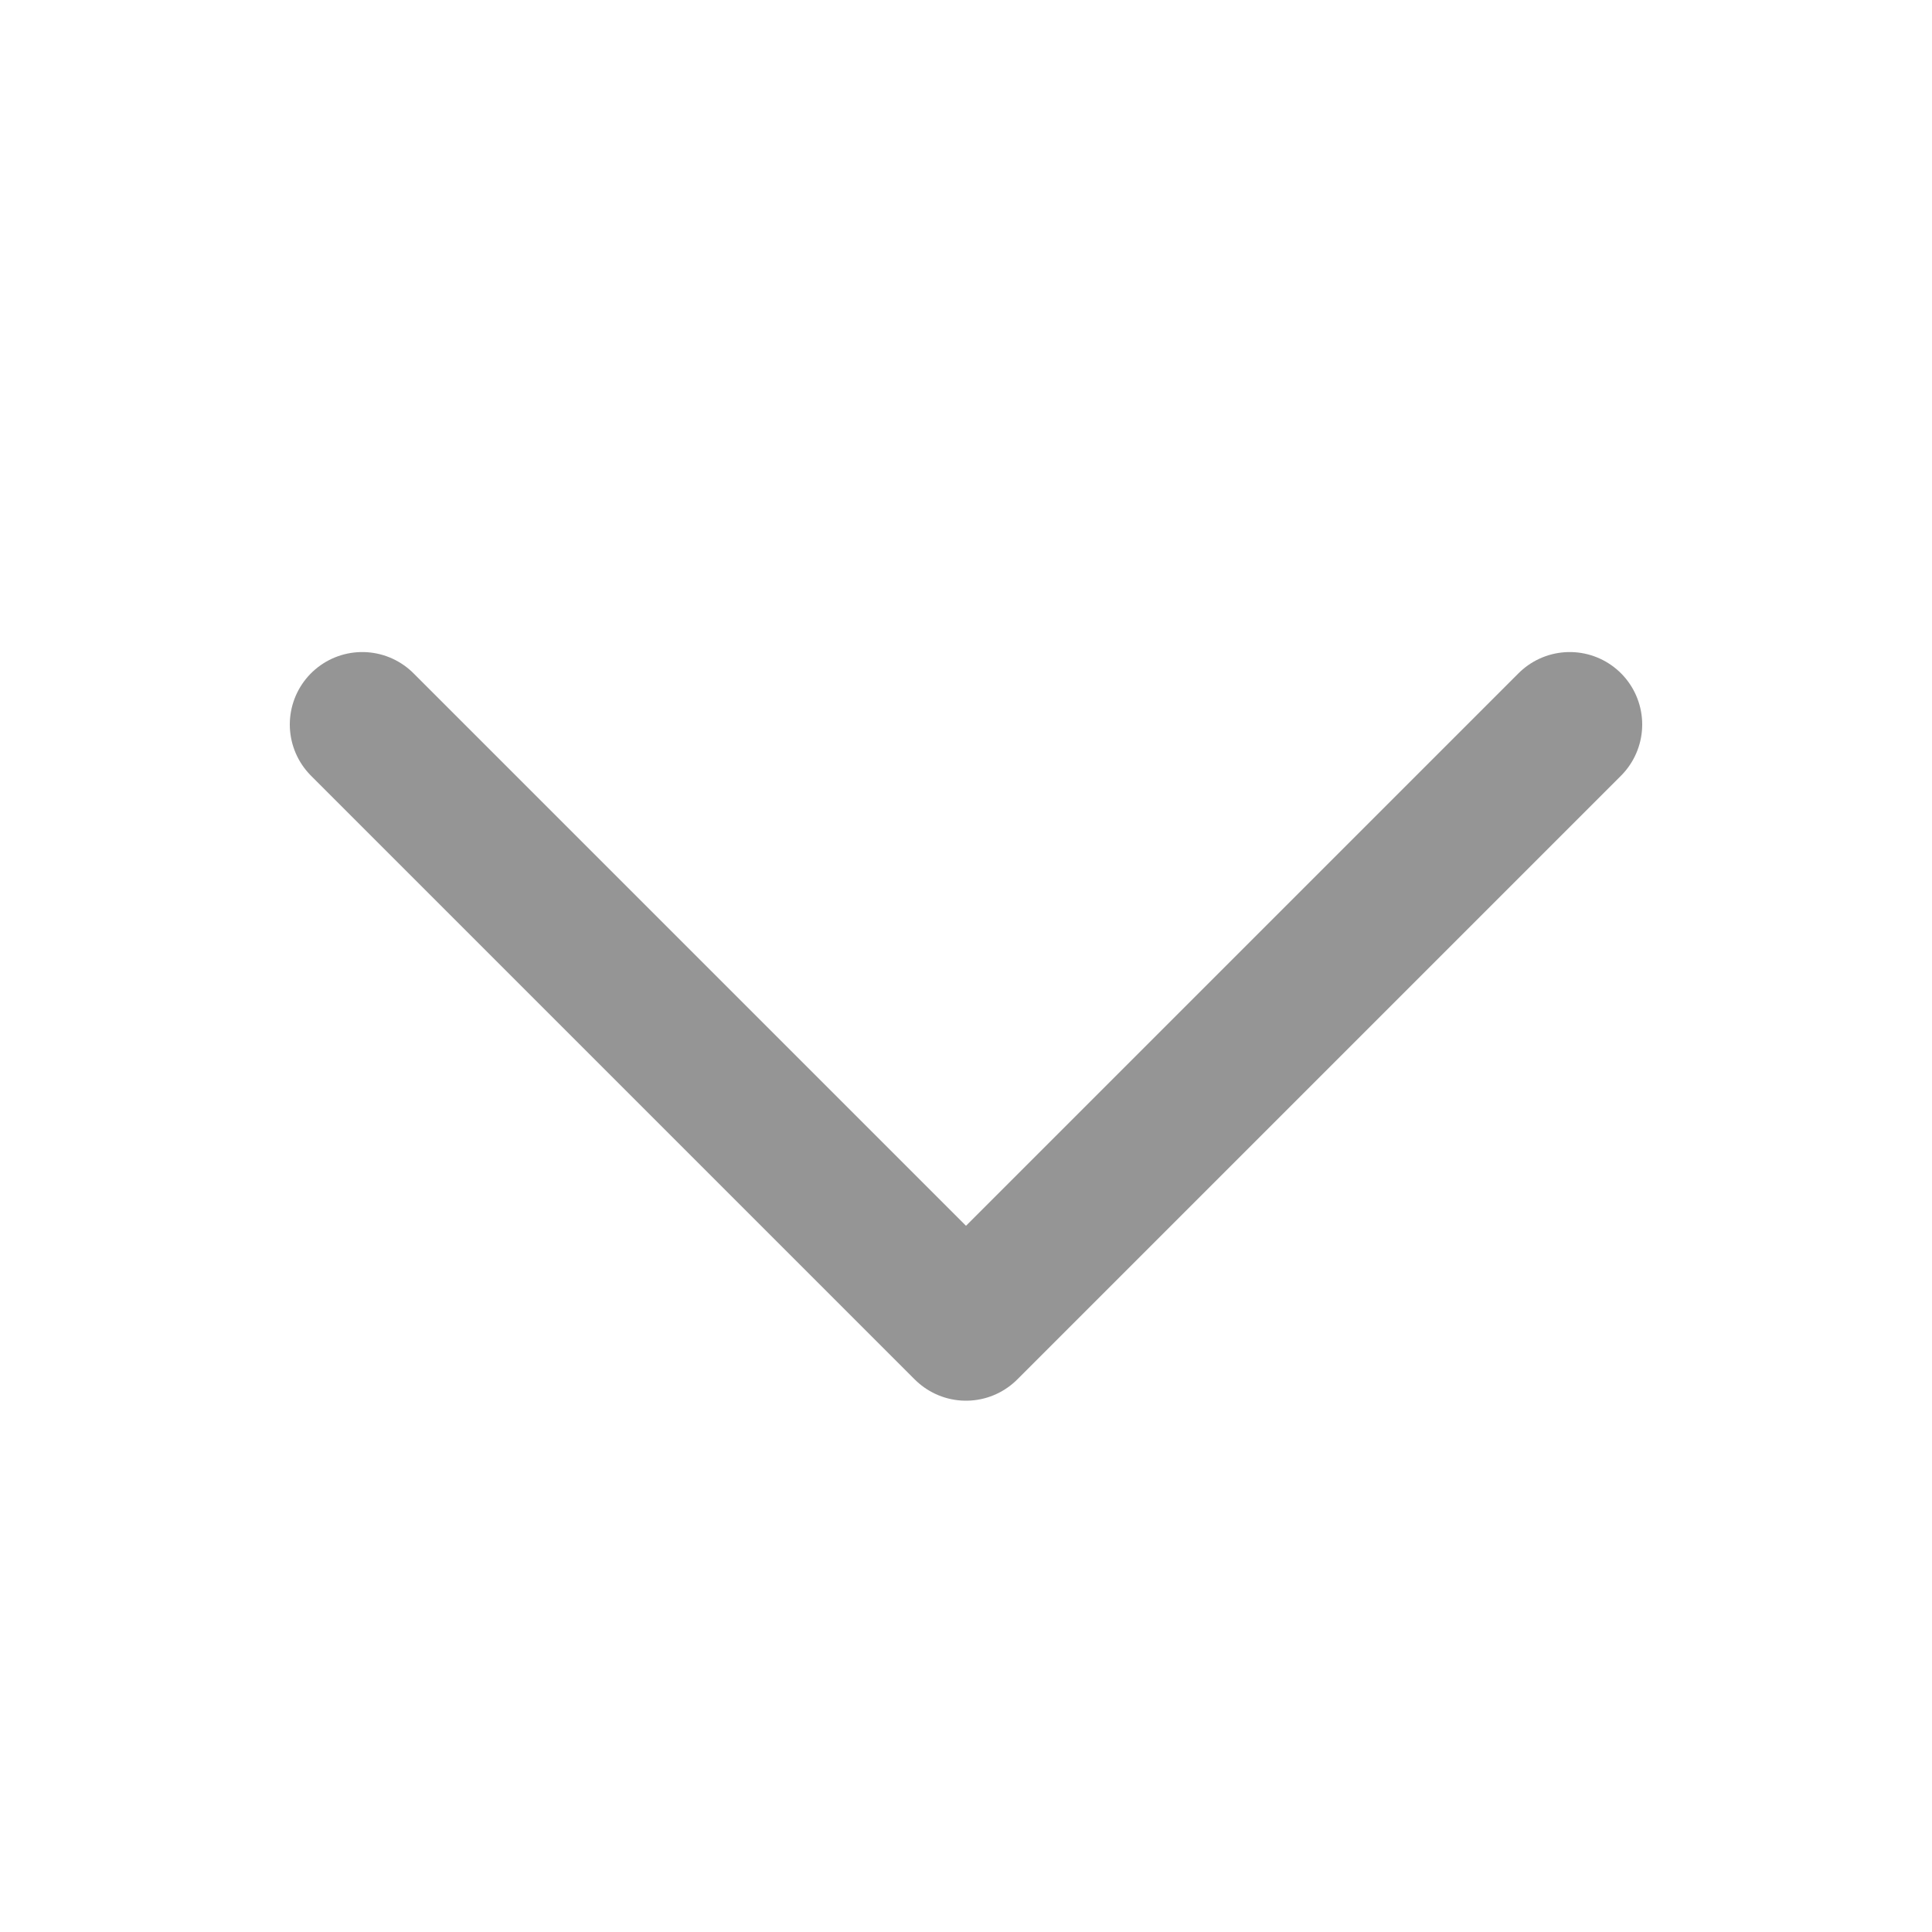 <svg width="20" height="20" viewBox="0 0 20 20" fill="none" xmlns="http://www.w3.org/2000/svg">
<path d="M16.25 7.5L10 13.75L3.75 7.5" stroke="#959595" stroke-width="1.5" stroke-linecap="round" stroke-linejoin="round"/>
</svg>
